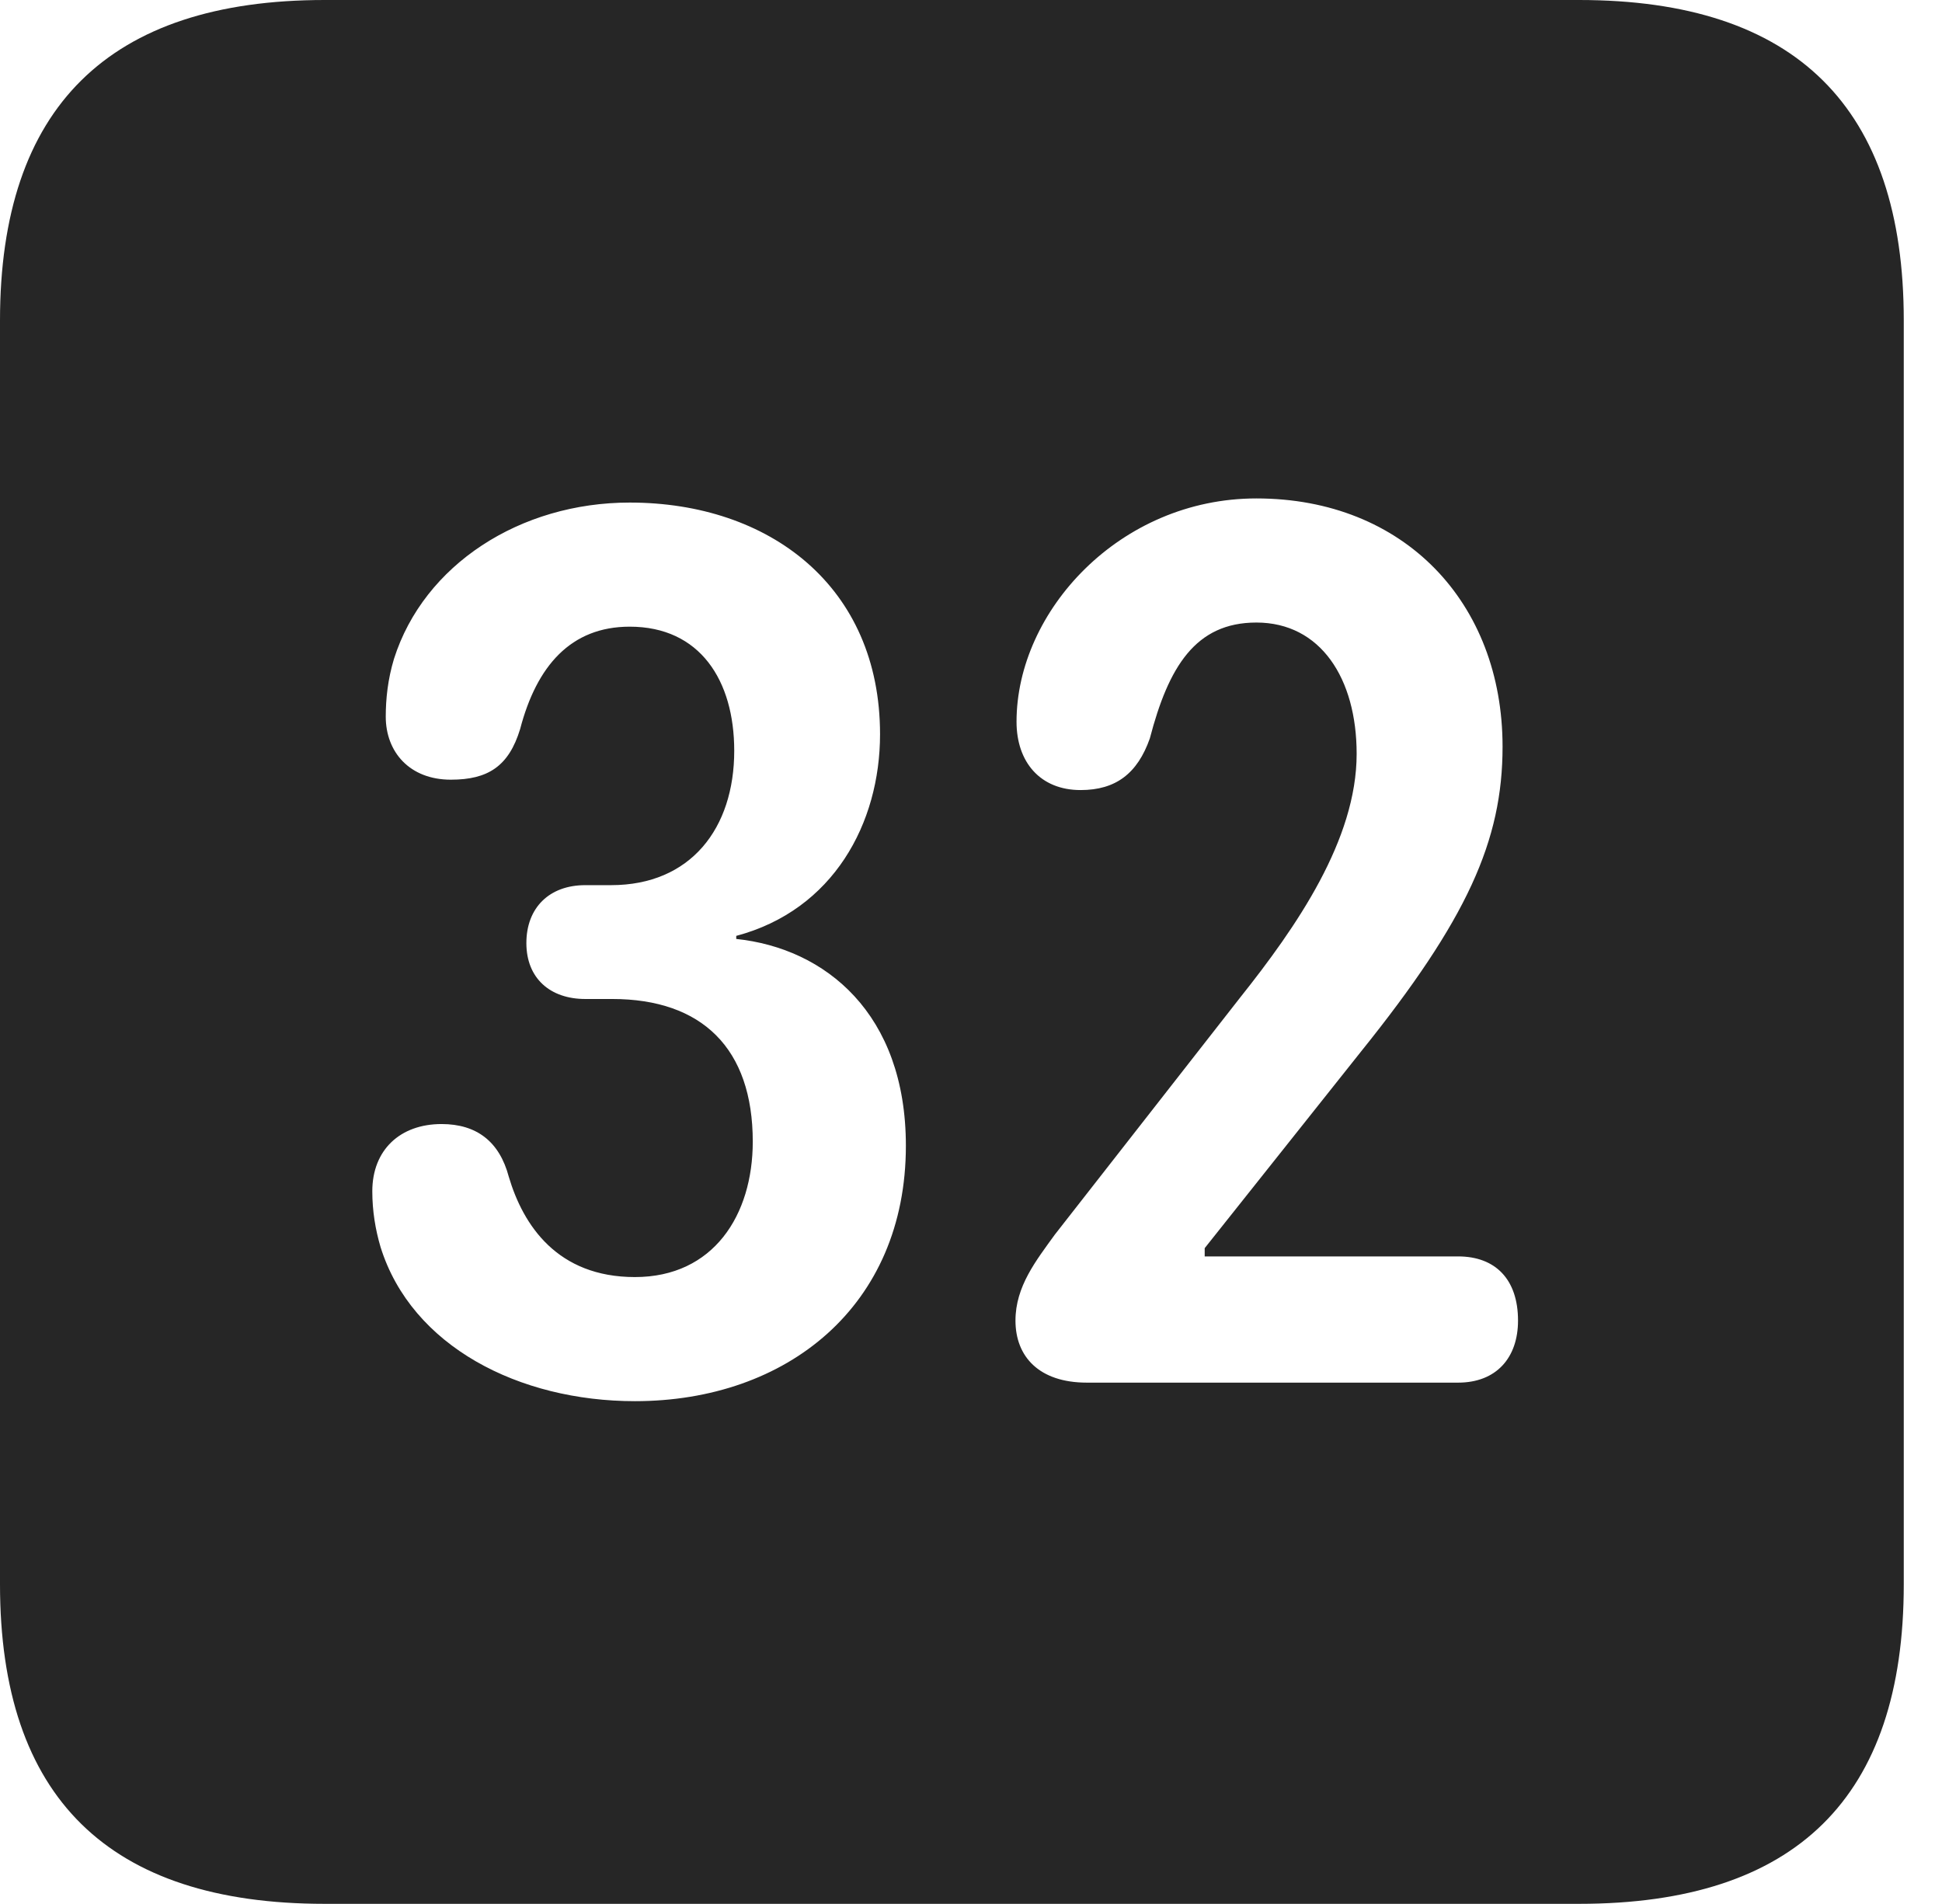 <?xml version="1.0" encoding="UTF-8"?>
<!--Generator: Apple Native CoreSVG 341-->
<!DOCTYPE svg
PUBLIC "-//W3C//DTD SVG 1.1//EN"
       "http://www.w3.org/Graphics/SVG/1.1/DTD/svg11.dtd">
<svg version="1.1" xmlns="http://www.w3.org/2000/svg" xmlns:xlink="http://www.w3.org/1999/xlink" viewBox="0 0 18.34 17.979">
 <g>
  <rect height="17.979" opacity="0" width="18.34" x="0" y="0"/>
  <path d="M17.979 3.027L17.979 14.961C17.979 16.973 16.963 17.979 14.912 17.979L3.066 17.979C1.025 17.979 0 16.973 0 14.961L0 3.027C0 1.016 1.025 0 3.066 0L14.912 0C16.963 0 17.979 1.016 17.979 3.027ZM3.721 6.221C3.662 6.416 3.643 6.602 3.643 6.768C3.643 7.1 3.867 7.363 4.258 7.363C4.609 7.363 4.805 7.236 4.912 6.885C5.068 6.289 5.391 5.918 5.947 5.918C6.611 5.918 6.934 6.426 6.934 7.09C6.934 7.822 6.523 8.359 5.771 8.359L5.527 8.359C5.186 8.359 4.971 8.574 4.971 8.906C4.971 9.238 5.195 9.434 5.527 9.434L5.781 9.434C6.631 9.434 7.109 9.902 7.109 10.781C7.109 11.475 6.738 12.06 5.996 12.06C5.264 12.06 4.941 11.572 4.805 11.113C4.717 10.781 4.502 10.615 4.17 10.615C3.779 10.615 3.516 10.859 3.516 11.25C3.516 11.435 3.545 11.611 3.594 11.777C3.887 12.715 4.902 13.232 5.996 13.232C7.432 13.232 8.555 12.334 8.555 10.82C8.555 9.57 7.793 8.955 6.953 8.867L6.953 8.838C7.871 8.594 8.311 7.773 8.311 6.934C8.311 5.537 7.266 4.746 5.947 4.746C4.912 4.746 4.004 5.332 3.721 6.221ZM9.6 6.816C9.6 7.197 9.824 7.461 10.205 7.461C10.537 7.461 10.742 7.305 10.859 6.973C11.035 6.299 11.289 5.879 11.865 5.879C12.471 5.879 12.812 6.406 12.812 7.119C12.812 7.93 12.246 8.75 11.709 9.424L9.961 11.66C9.785 11.904 9.59 12.148 9.59 12.471C9.59 12.812 9.814 13.057 10.264 13.057L13.77 13.057C14.131 13.057 14.336 12.822 14.336 12.471C14.336 12.08 14.121 11.865 13.77 11.865L11.377 11.865L11.377 11.787L12.852 9.932C13.857 8.682 14.19 7.939 14.19 7.051C14.19 5.693 13.262 4.707 11.865 4.707C10.576 4.707 9.6 5.771 9.6 6.816Z" fill="black" fill-opacity="0.85"/>
 </g>
</svg>
